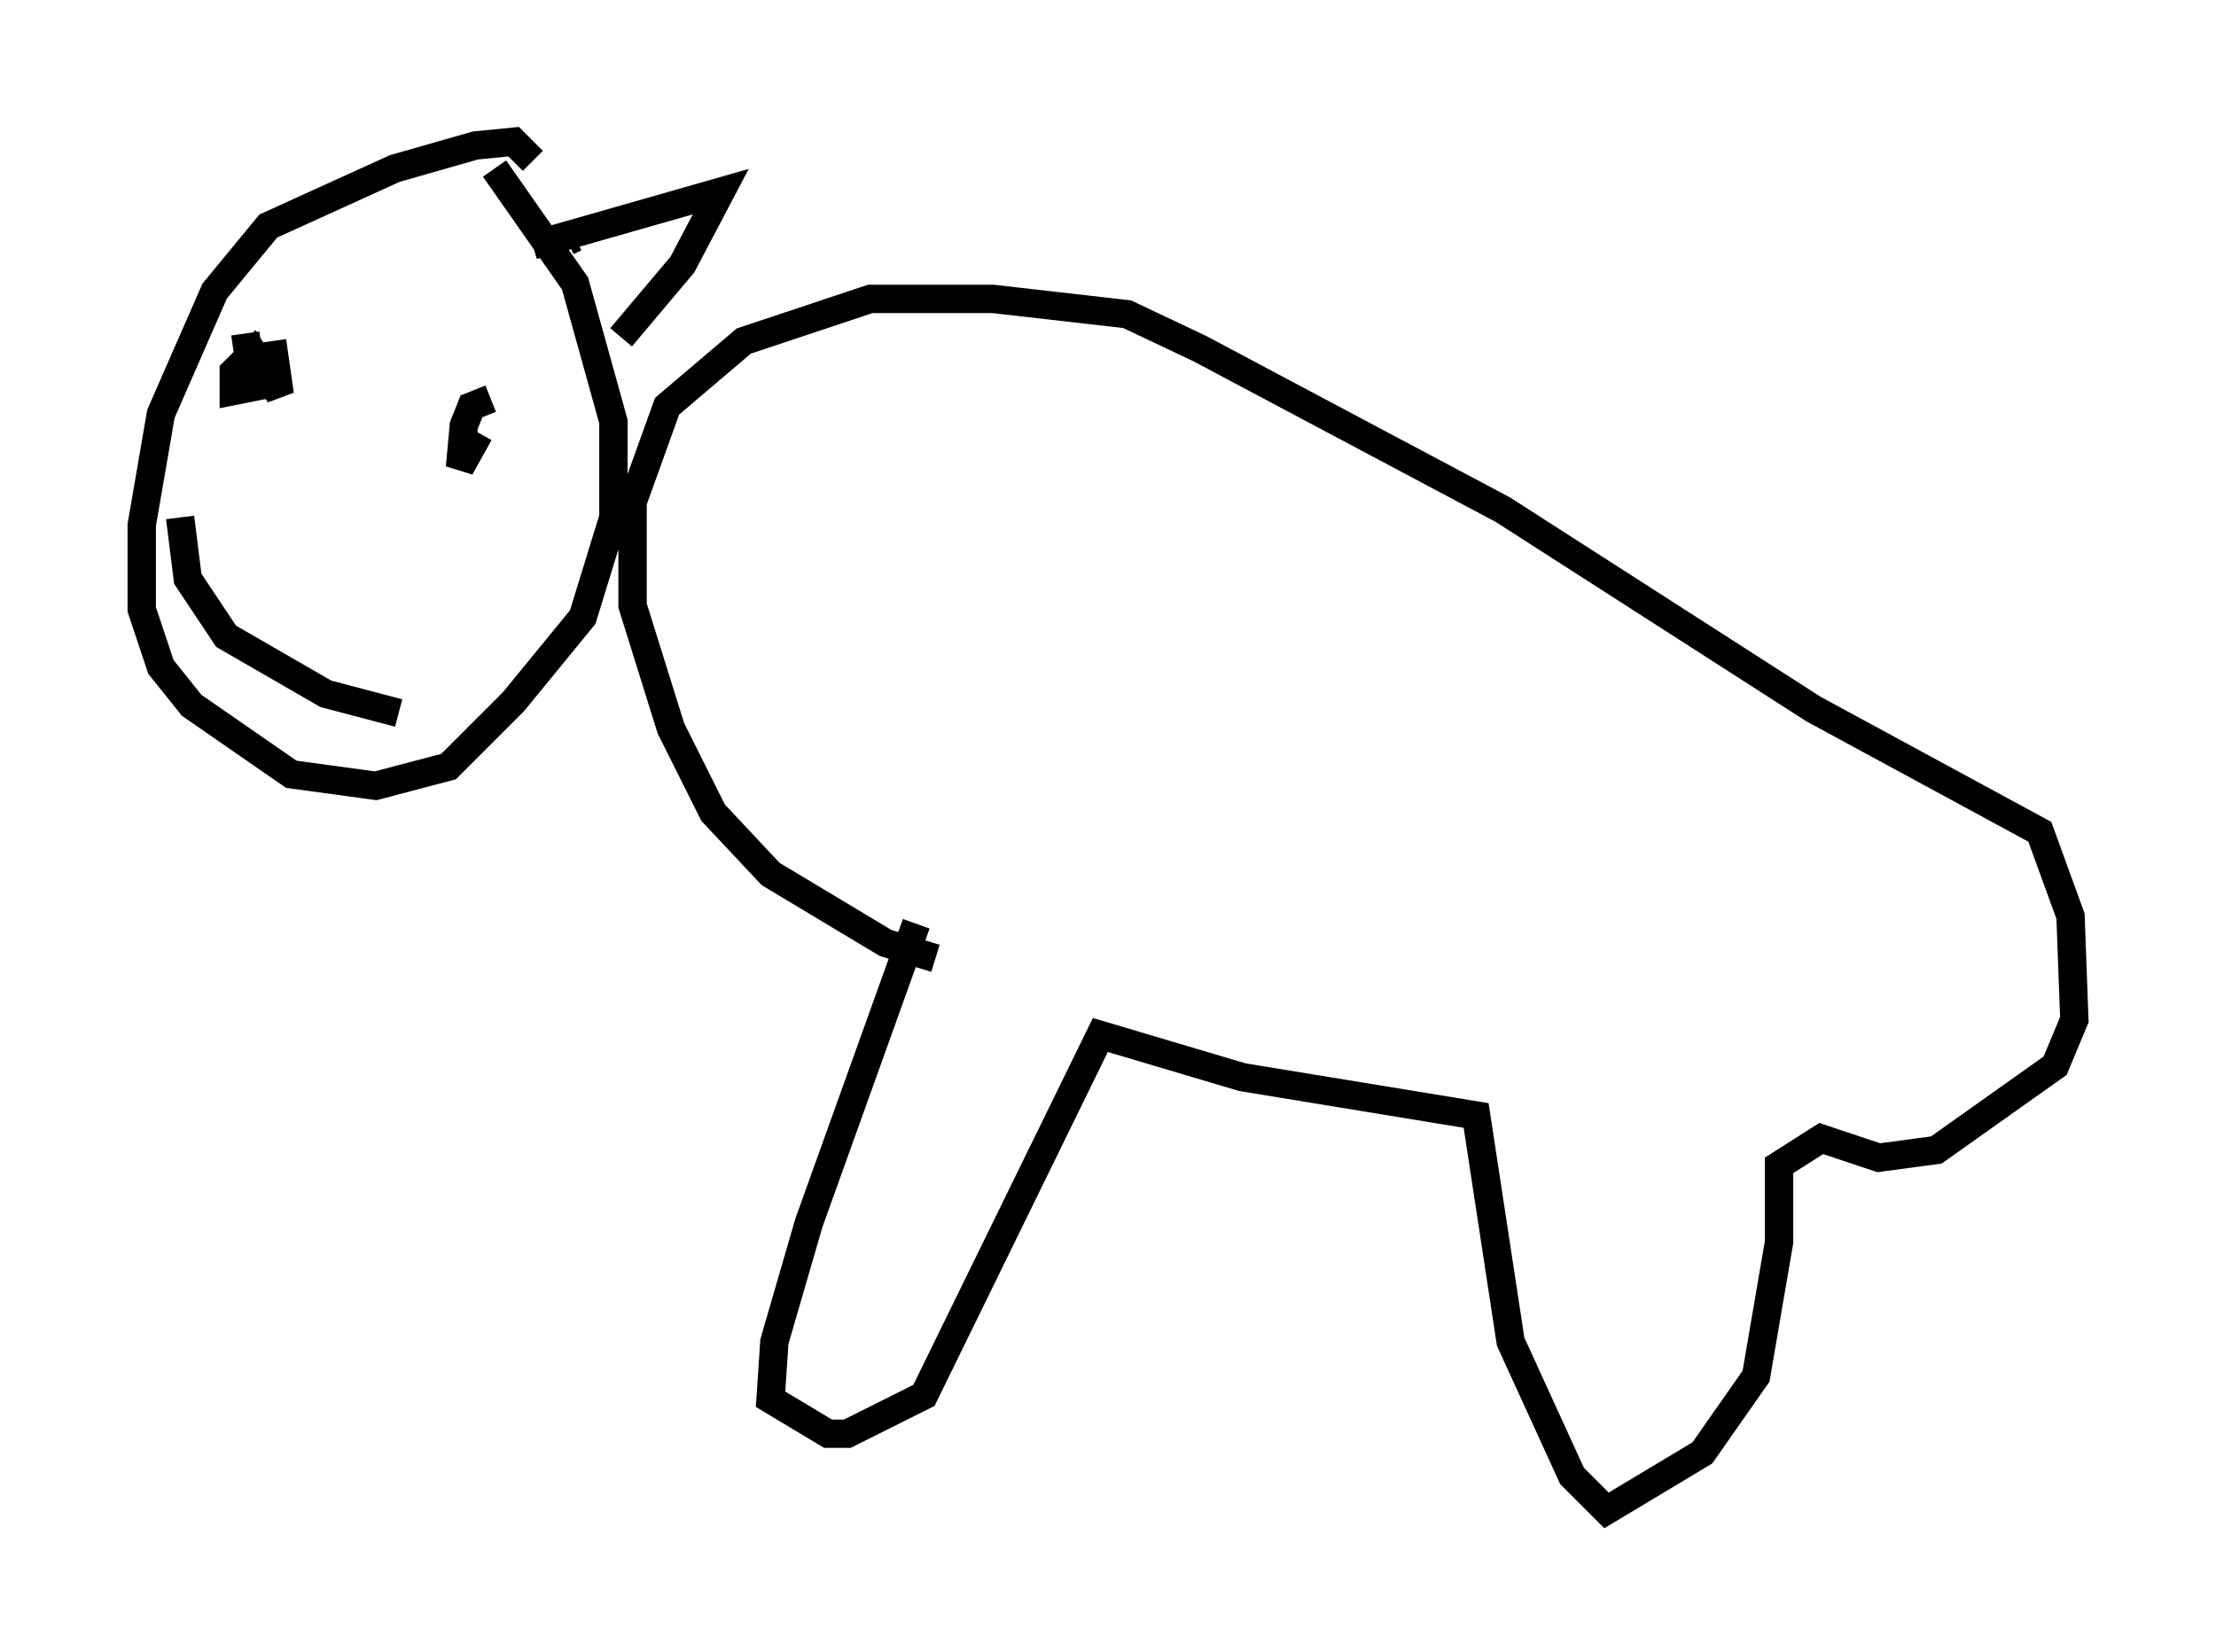 <?xml version="1.0" encoding="utf-8" ?>
<svg baseProfile="full" height="58.308" version="1.1" width="78.2" xmlns="http://www.w3.org/2000/svg" xmlns:ev="http://www.w3.org/2001/xml-events" xmlns:xlink="http://www.w3.org/1999/xlink"><defs /><rect fill="white" height="58.308" width="78.2" x="0" y="0" /><path d="M33.146, 32.063 m-0.812, 0.541 l-3.789, 10.555 -1.218, 4.195 l-0.135, 2.03 2.03, 1.218 l0.677, 0.0 2.706, -1.353 l6.225, -12.72 5.007, 1.488 l8.254, 1.353 1.218, 7.984 l2.165, 4.736 1.218, 1.218 l3.383, -2.03 1.894, -2.706 l0.812, -4.736 0.0, -2.706 l1.488, -0.947 2.03, 0.677 l2.03, -0.271 4.195, -2.977 l0.677, -1.624 -0.135, -3.654 l-1.083, -2.977 -7.984, -4.33 l-10.961, -7.036 -10.69, -5.683 l-2.571, -1.218 -4.736, -0.541 l-4.33, 0.0 -4.465, 1.488 l-2.706, 2.3 -1.218, 3.383 l0.0, 3.654 1.353, 4.33 l1.488, 2.977 2.03, 2.165 l4.059, 2.436 1.759, 0.541 m-14.208, -28.146 l-0.677, -0.677 -1.353, 0.135 l-2.842, 0.812 -4.465, 2.03 l-1.894, 2.3 -1.894, 4.33 l-0.677, 3.924 0.0, 2.977 l0.677, 2.03 1.083, 1.353 l3.518, 2.436 2.977, 0.406 l2.571, -0.677 2.3, -2.3 l2.436, -2.977 1.083, -3.518 l0.0, -3.383 -1.353, -4.871 l-2.842, -4.059 m-11.096, 12.314 l0.271, 2.165 1.353, 2.03 l3.518, 2.03 2.571, 0.677 m-4.601, -13.667 l0.0, 0.0 m0.135, 0.541 l0.271, 1.894 -0.947, -1.488 l-0.677, 0.677 0.0, 0.677 l0.677, -0.135 -0.271, -1.894 m8.66, 2.3 l-0.677, 0.271 -0.271, 0.677 l-0.135, 1.488 0.677, -1.218 m3.112, -6.766 l0.271, -0.135 m0.677, -0.135 l0.0, 0.0 m-2.165, 0.406 l6.631, -1.894 -1.353, 2.571 l-2.165, 2.571 " fill="none" stroke="black" stroke-width="1" /></svg>